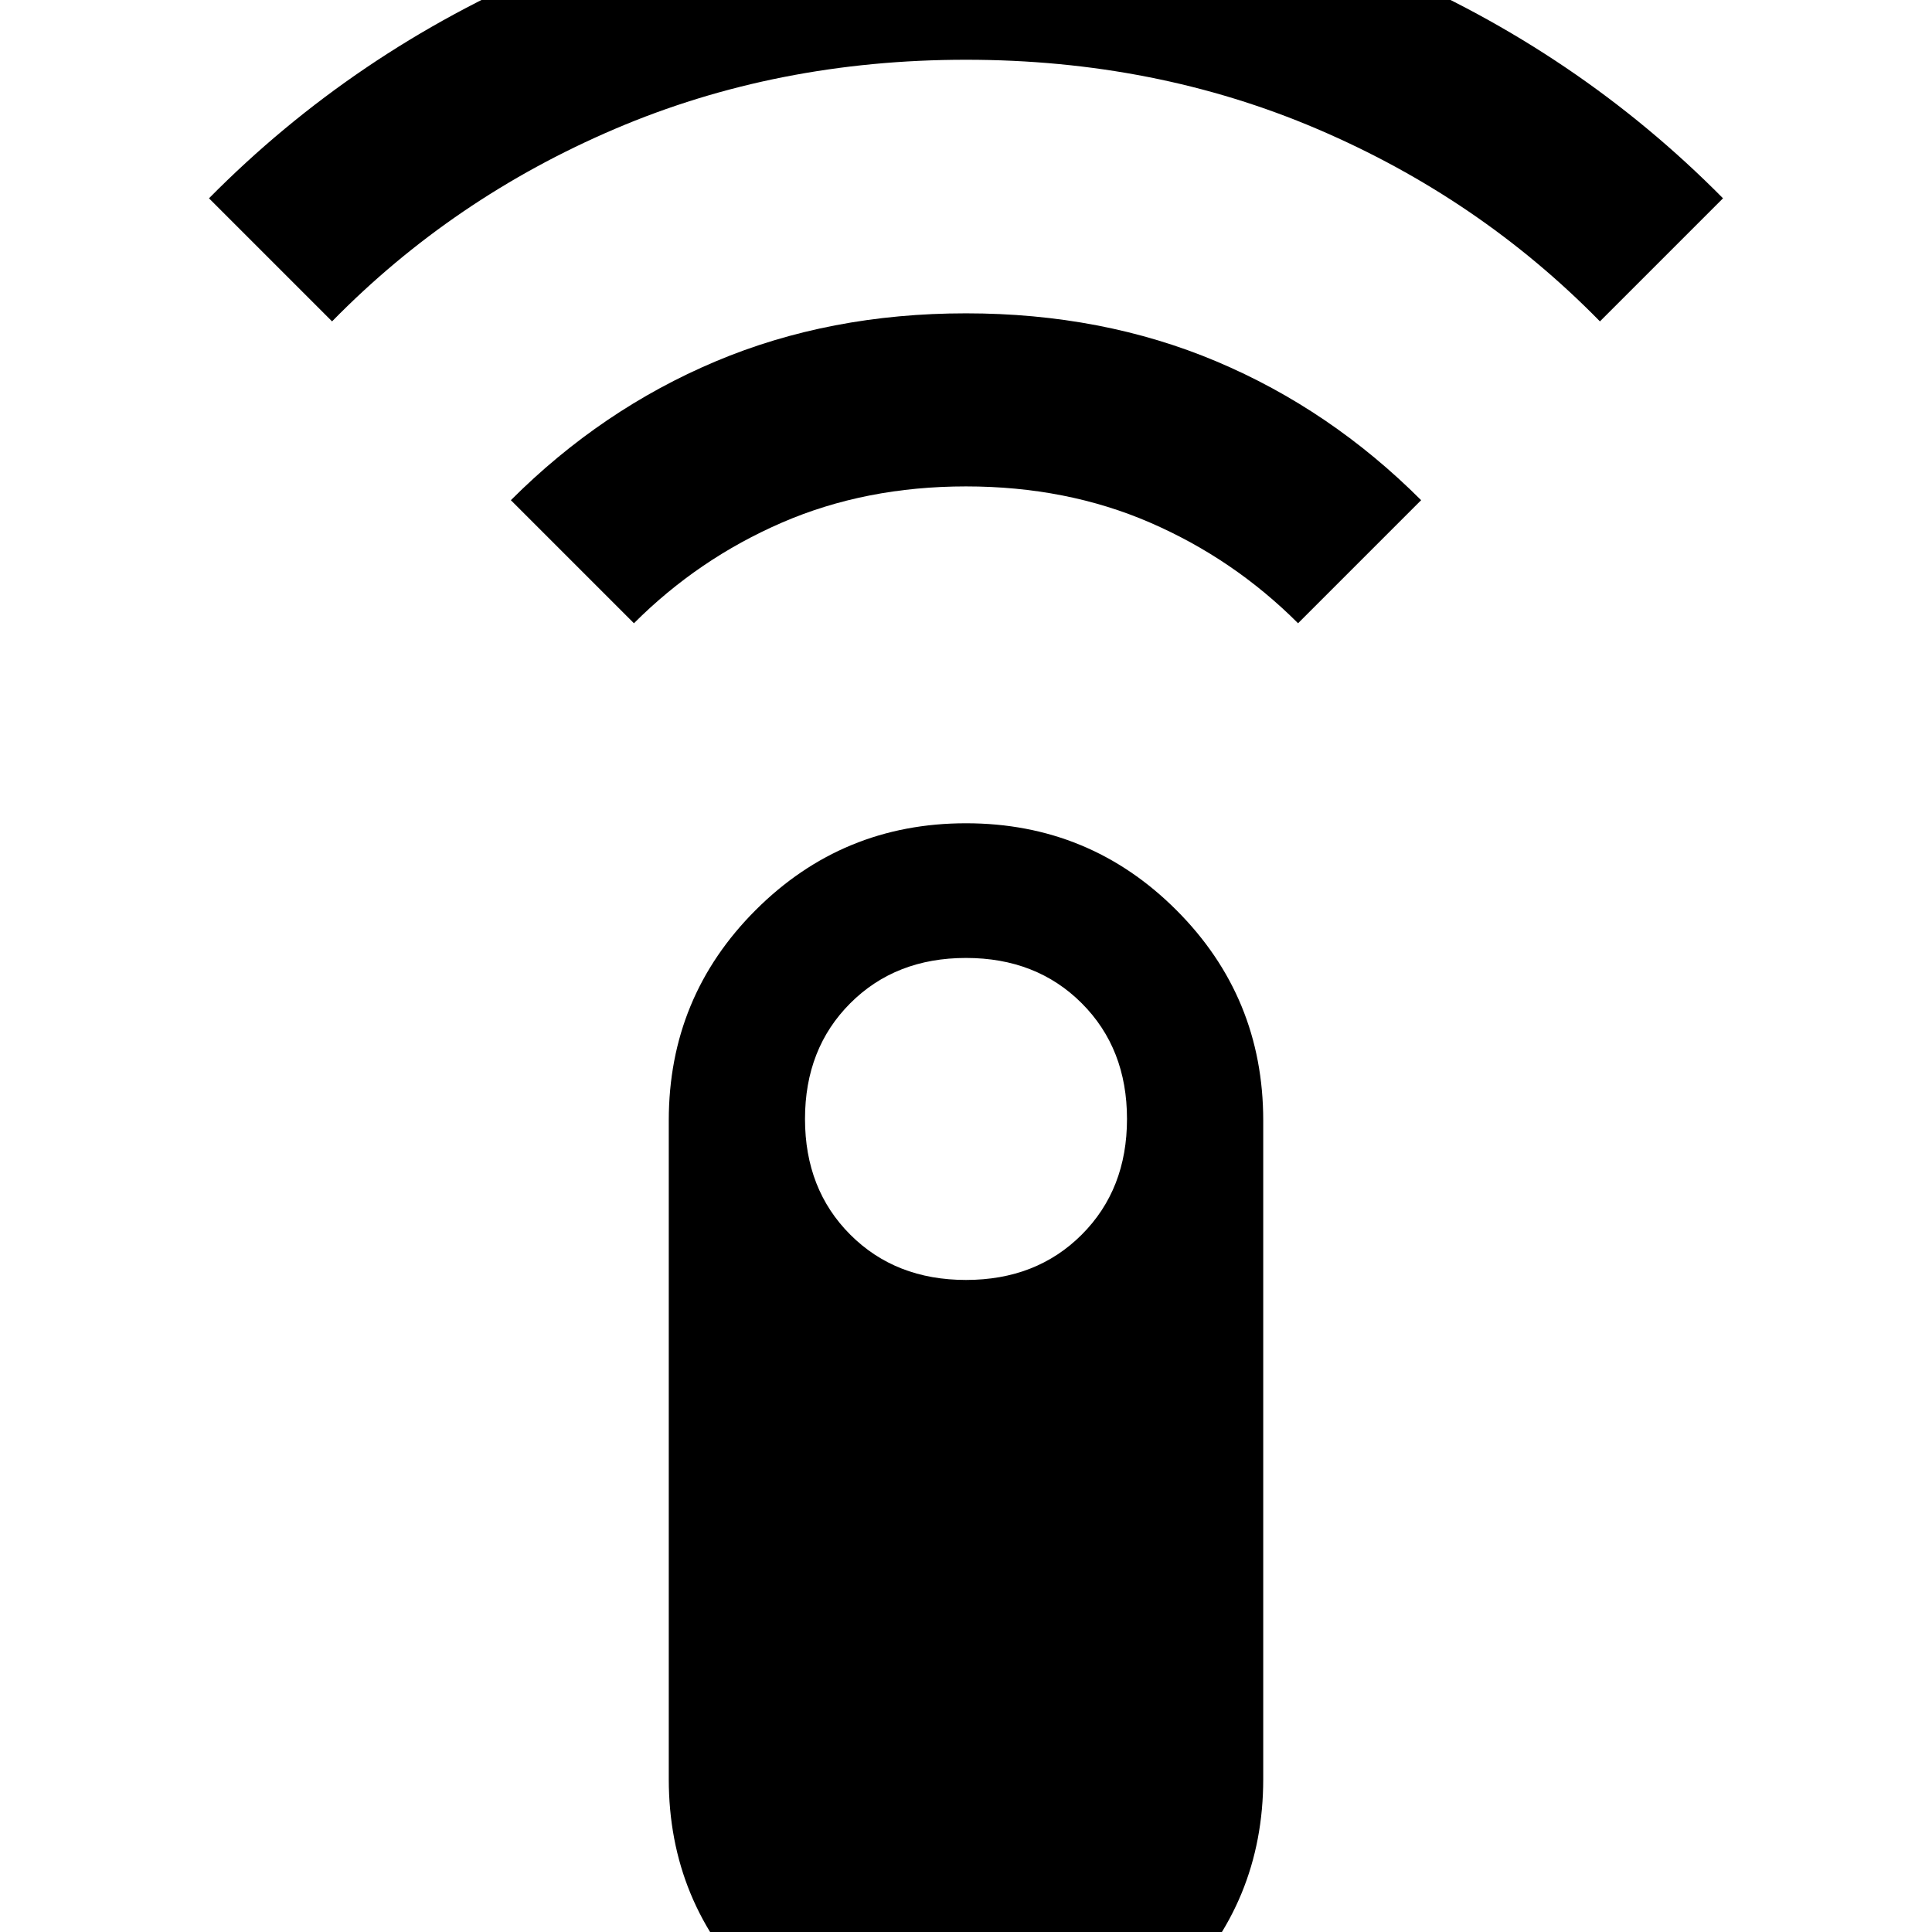 <svg xmlns="http://www.w3.org/2000/svg" height="24" viewBox="0 -960 960 960" width="24"><path d="m165-800.307-61.153-61.153q72.077-72.923 168.423-113.884 96.346-40.966 207.73-40.966 111.384 0 207.73 40.966 96.346 40.961 168.423 113.884L795-800.307q-60-61.231-140.5-95.615Q574-930.307 480-930.307t-174.5 34.385Q225-861.538 165-800.307Zm150 150-61.153-61.153q45.077-45.077 101.731-68.961Q412.231-804.306 480-804.306t124.422 23.885q56.654 23.884 101.731 68.961L645-650.307q-32-32-73.5-50t-91.5-18q-50 0-91.5 18t-73.5 50ZM480 71.691q-61.384 0-104.538-43.153Q332.309-14.616 332.309-76v-327.231q0-61.384 43.153-104.538Q418.616-550.922 480-550.922q61.384 0 104.538 43.153 43.153 43.154 43.153 104.538V-76q0 61.384-43.153 104.538Q541.384 71.69 480 71.69ZM480-324q35 0 57.5-22.5T560-404q0-35-22.5-57.5T480-484q-35 0-57.5 22.5T400-404q0 35 22.5 57.5T480-324Z"/></svg>